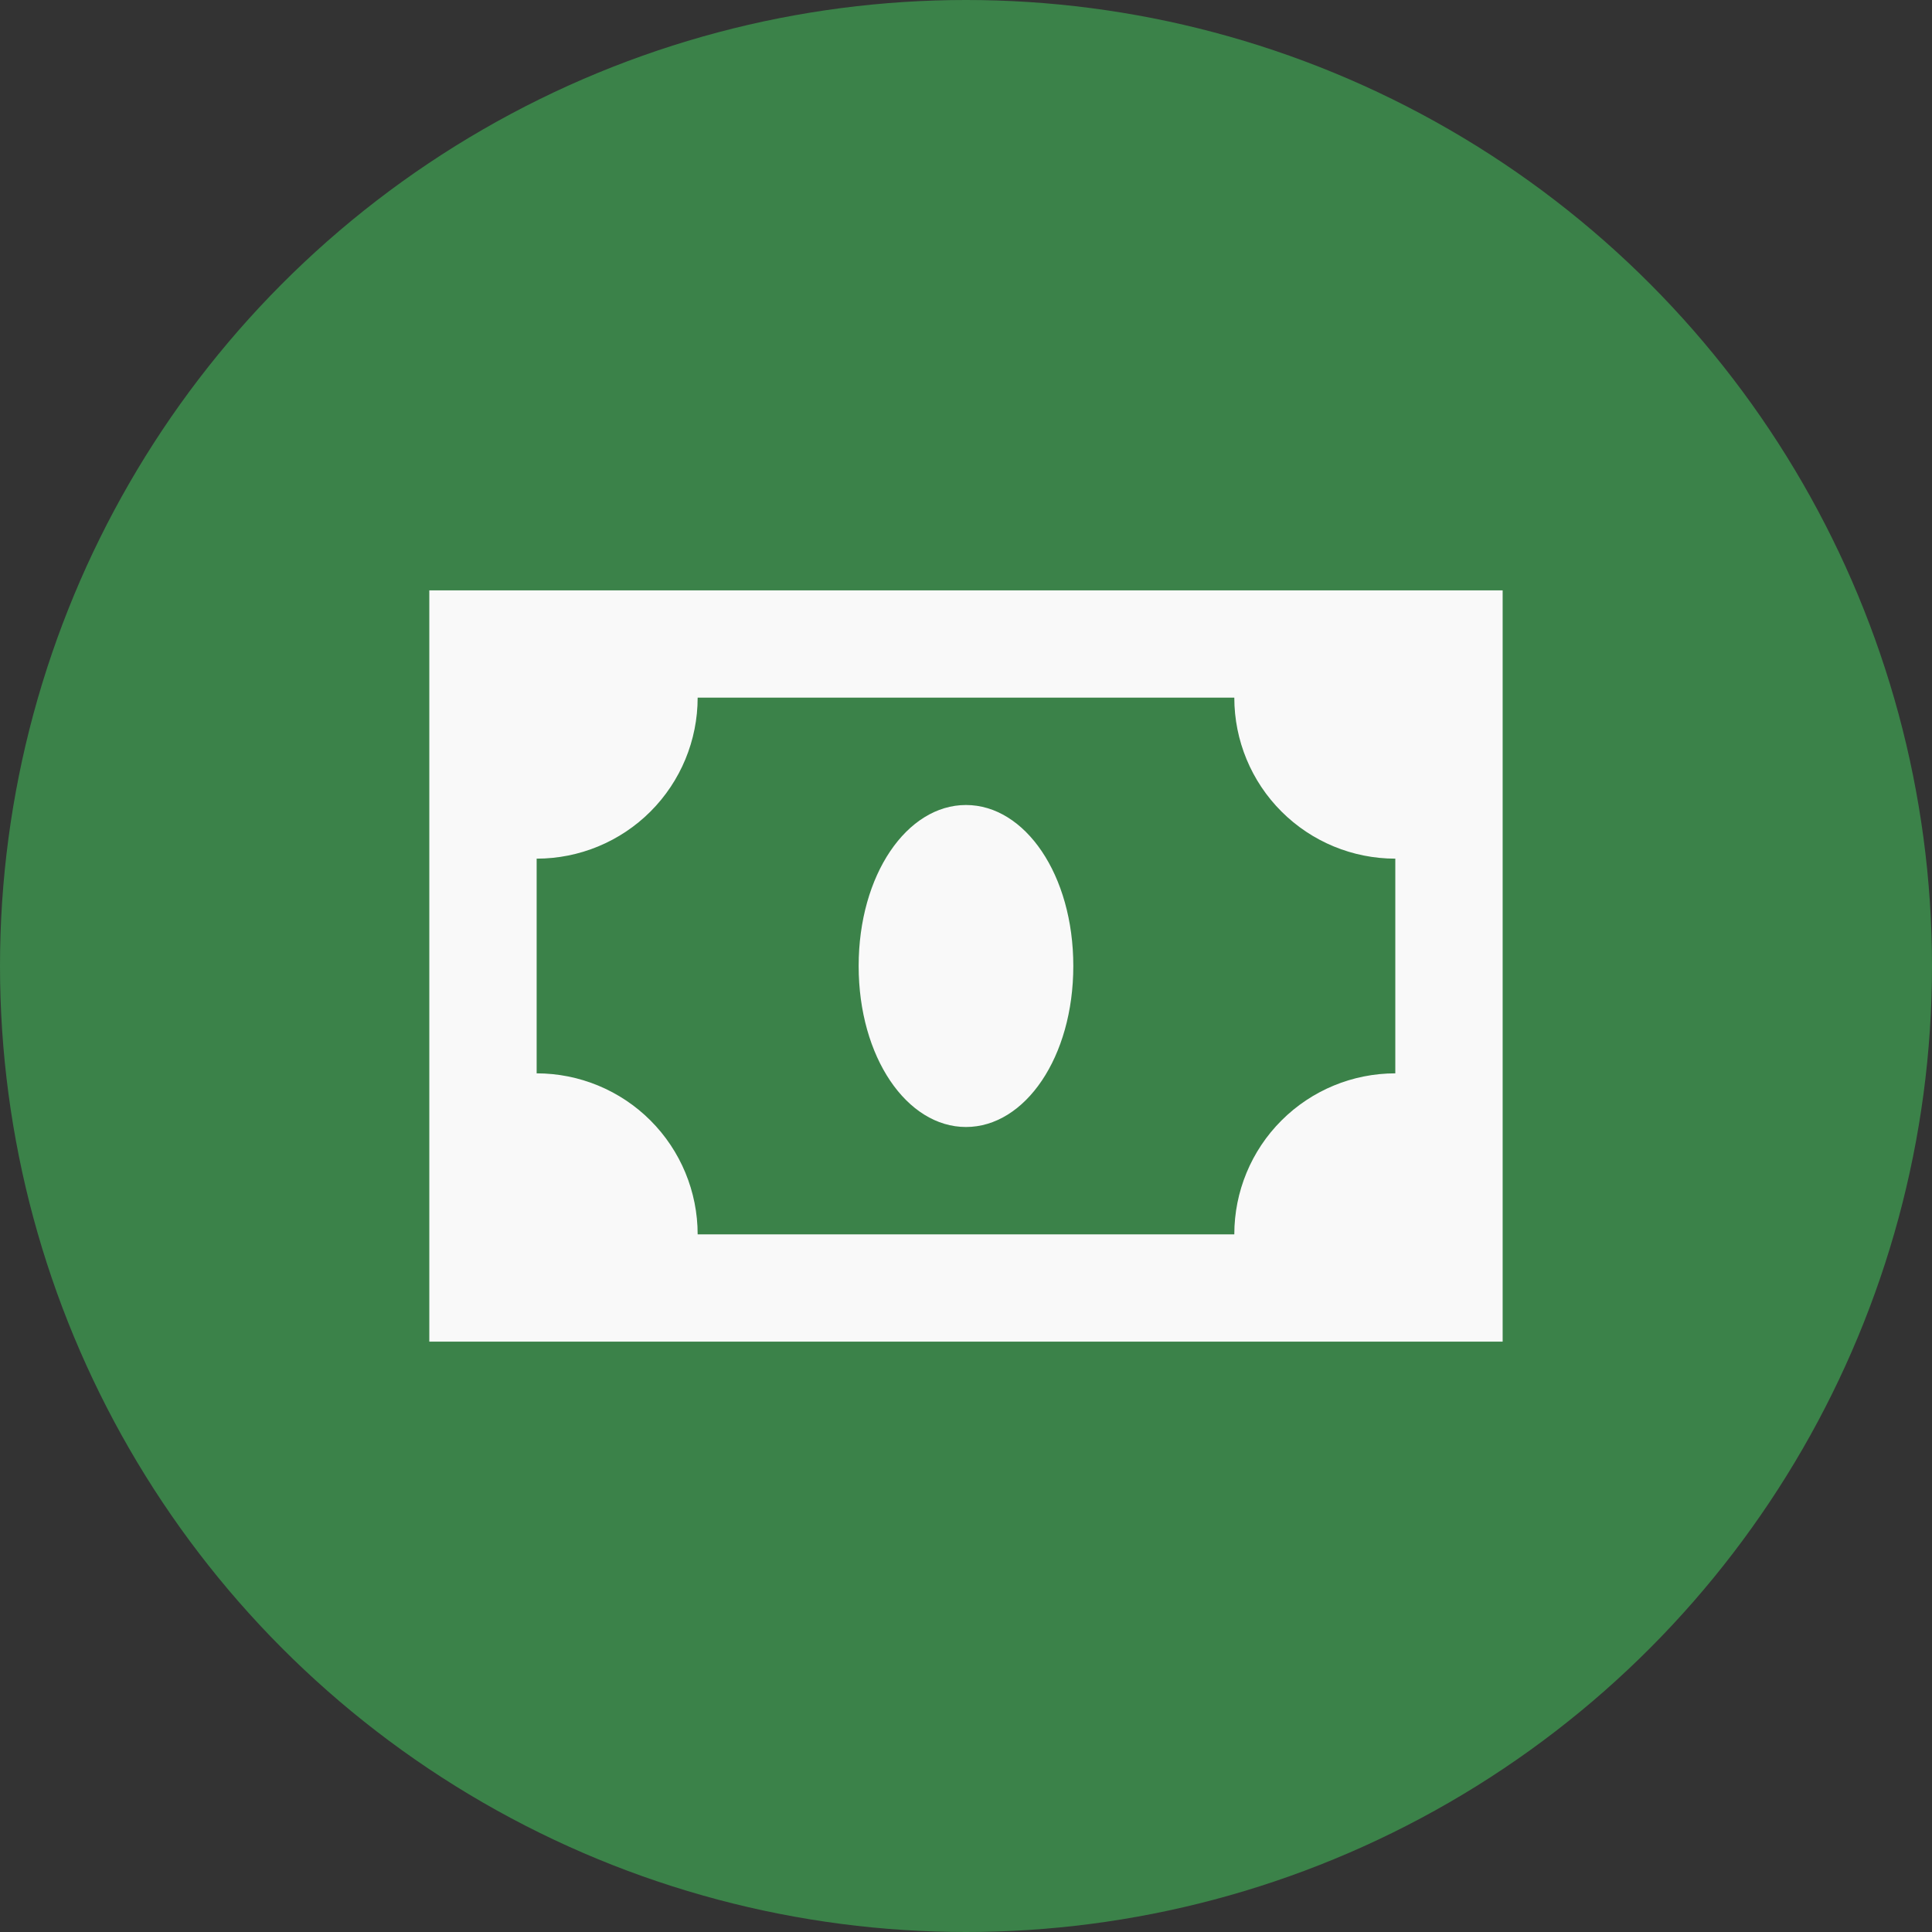 <svg width="48" height="48" viewBox="0 0 48 48" fill="none" xmlns="http://www.w3.org/2000/svg">
<rect x="0" y="0" width="48" height="48" fill="#333333" stroke="none"/>
<circle cx="24" cy="24" r="24" fill="#3B8249"/>
<path d="M10.666 14.667V33.333H37.333V14.667H10.666ZM17.333 30.667C17.333 29.606 16.911 28.588 16.161 27.838C15.411 27.088 14.393 26.667 13.333 26.667V21.333C14.393 21.333 15.411 20.912 16.161 20.162C16.911 19.412 17.333 18.394 17.333 17.333H30.666C30.666 18.394 31.087 19.412 31.838 20.162C32.588 20.912 33.605 21.333 34.666 21.333V26.667C33.605 26.667 32.588 27.088 31.838 27.838C31.087 28.588 30.666 29.606 30.666 30.667H17.333ZM23.999 20C25.466 20 26.666 21.733 26.666 24C26.666 26.267 25.466 28 23.999 28C22.533 28 21.333 26.267 21.333 24C21.333 21.733 22.533 20 23.999 20Z" fill="#F9F9F9"/>
</svg>
